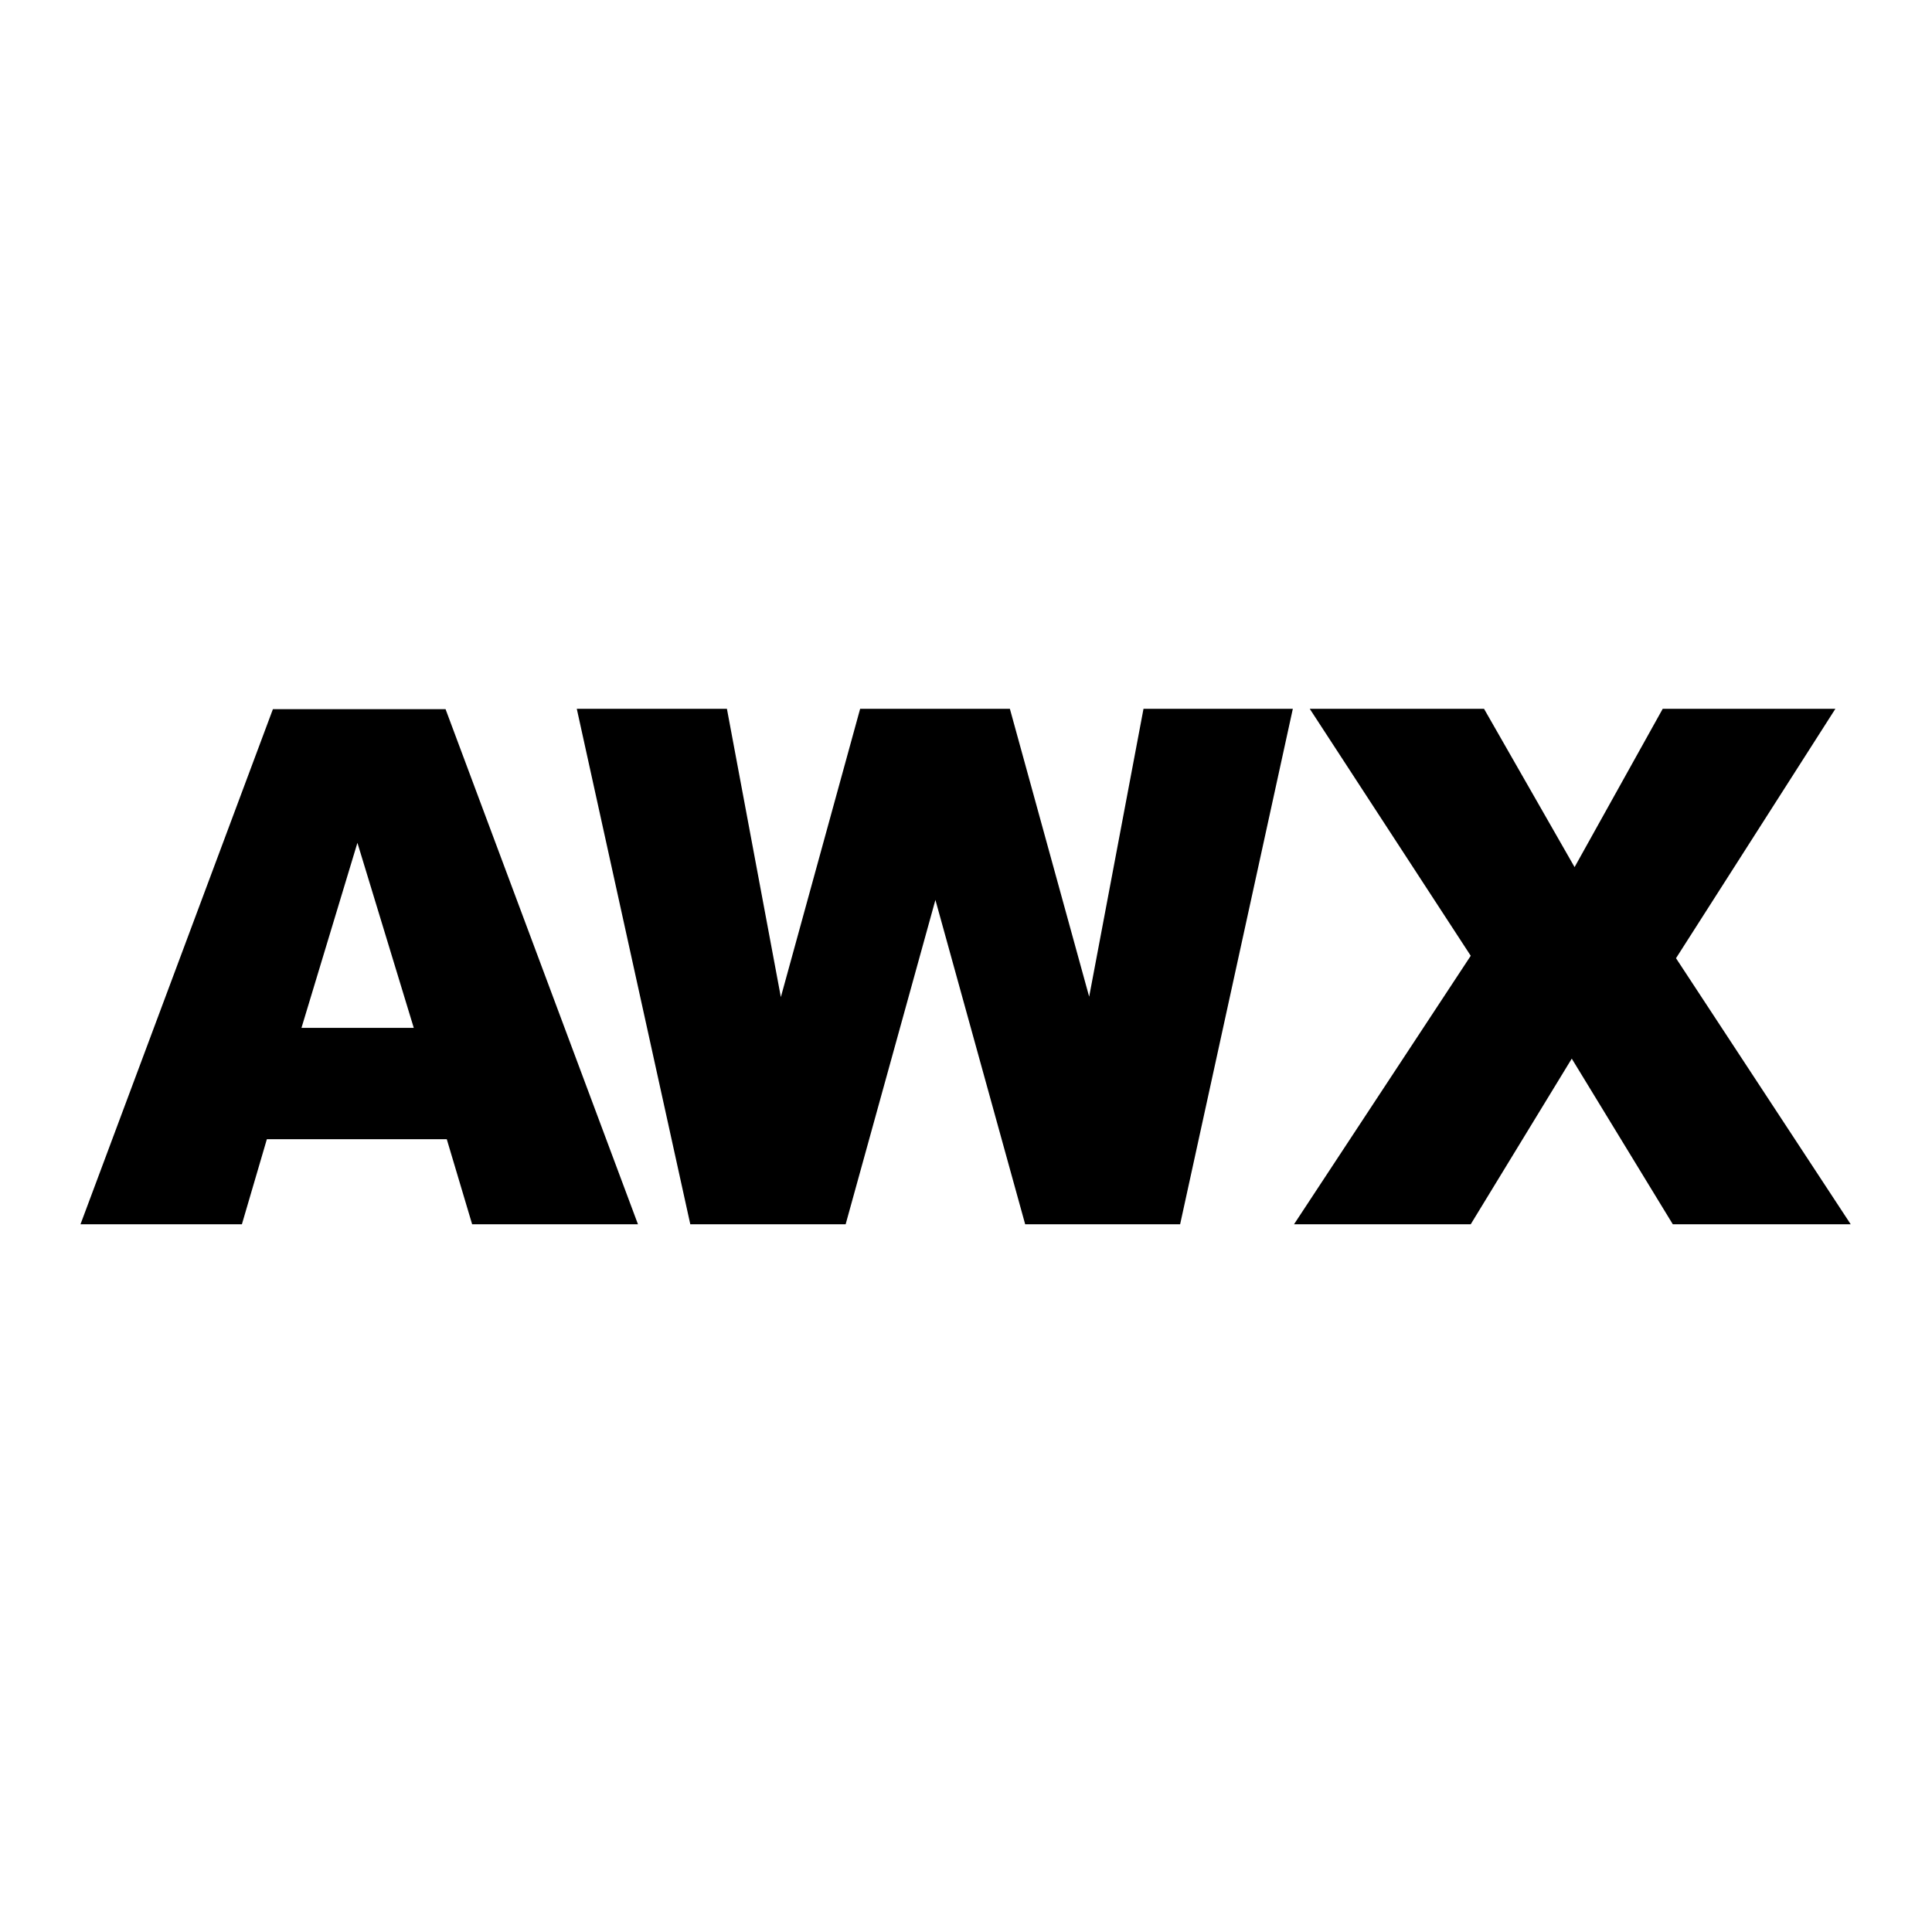 <svg role="img" viewBox="0 0 24 24" xmlns="http://www.w3.org/2000/svg"><title>Ansible AWX</title><path d="M14.48 17.27h3.73l1.34 7.12 1.97-7.12h3.72l1.97 7.11 1.35-7.11h3.71L29.47 30h-3.85l-2.23-8.01L21.16 30H17.3l-2.82-12.73Zm18.21 0h4.33l2.25 3.91 2.19-3.91h4.29l-3.96 6.16L46.13 30h-4.42l-2.51-4.09L36.69 30H32.3l4.39-6.63-4-6.1ZM11.25 27.9H6.78L6.16 30H2.15l4.78-12.72h4.29L16 30h-4.12l-.63-2.1zm-.82-2.75-1.4-4.57-1.39 4.57h2.79z" style="fill:#000" transform="matrix(.5 0 0 .503 -.075 .118)"/></svg>